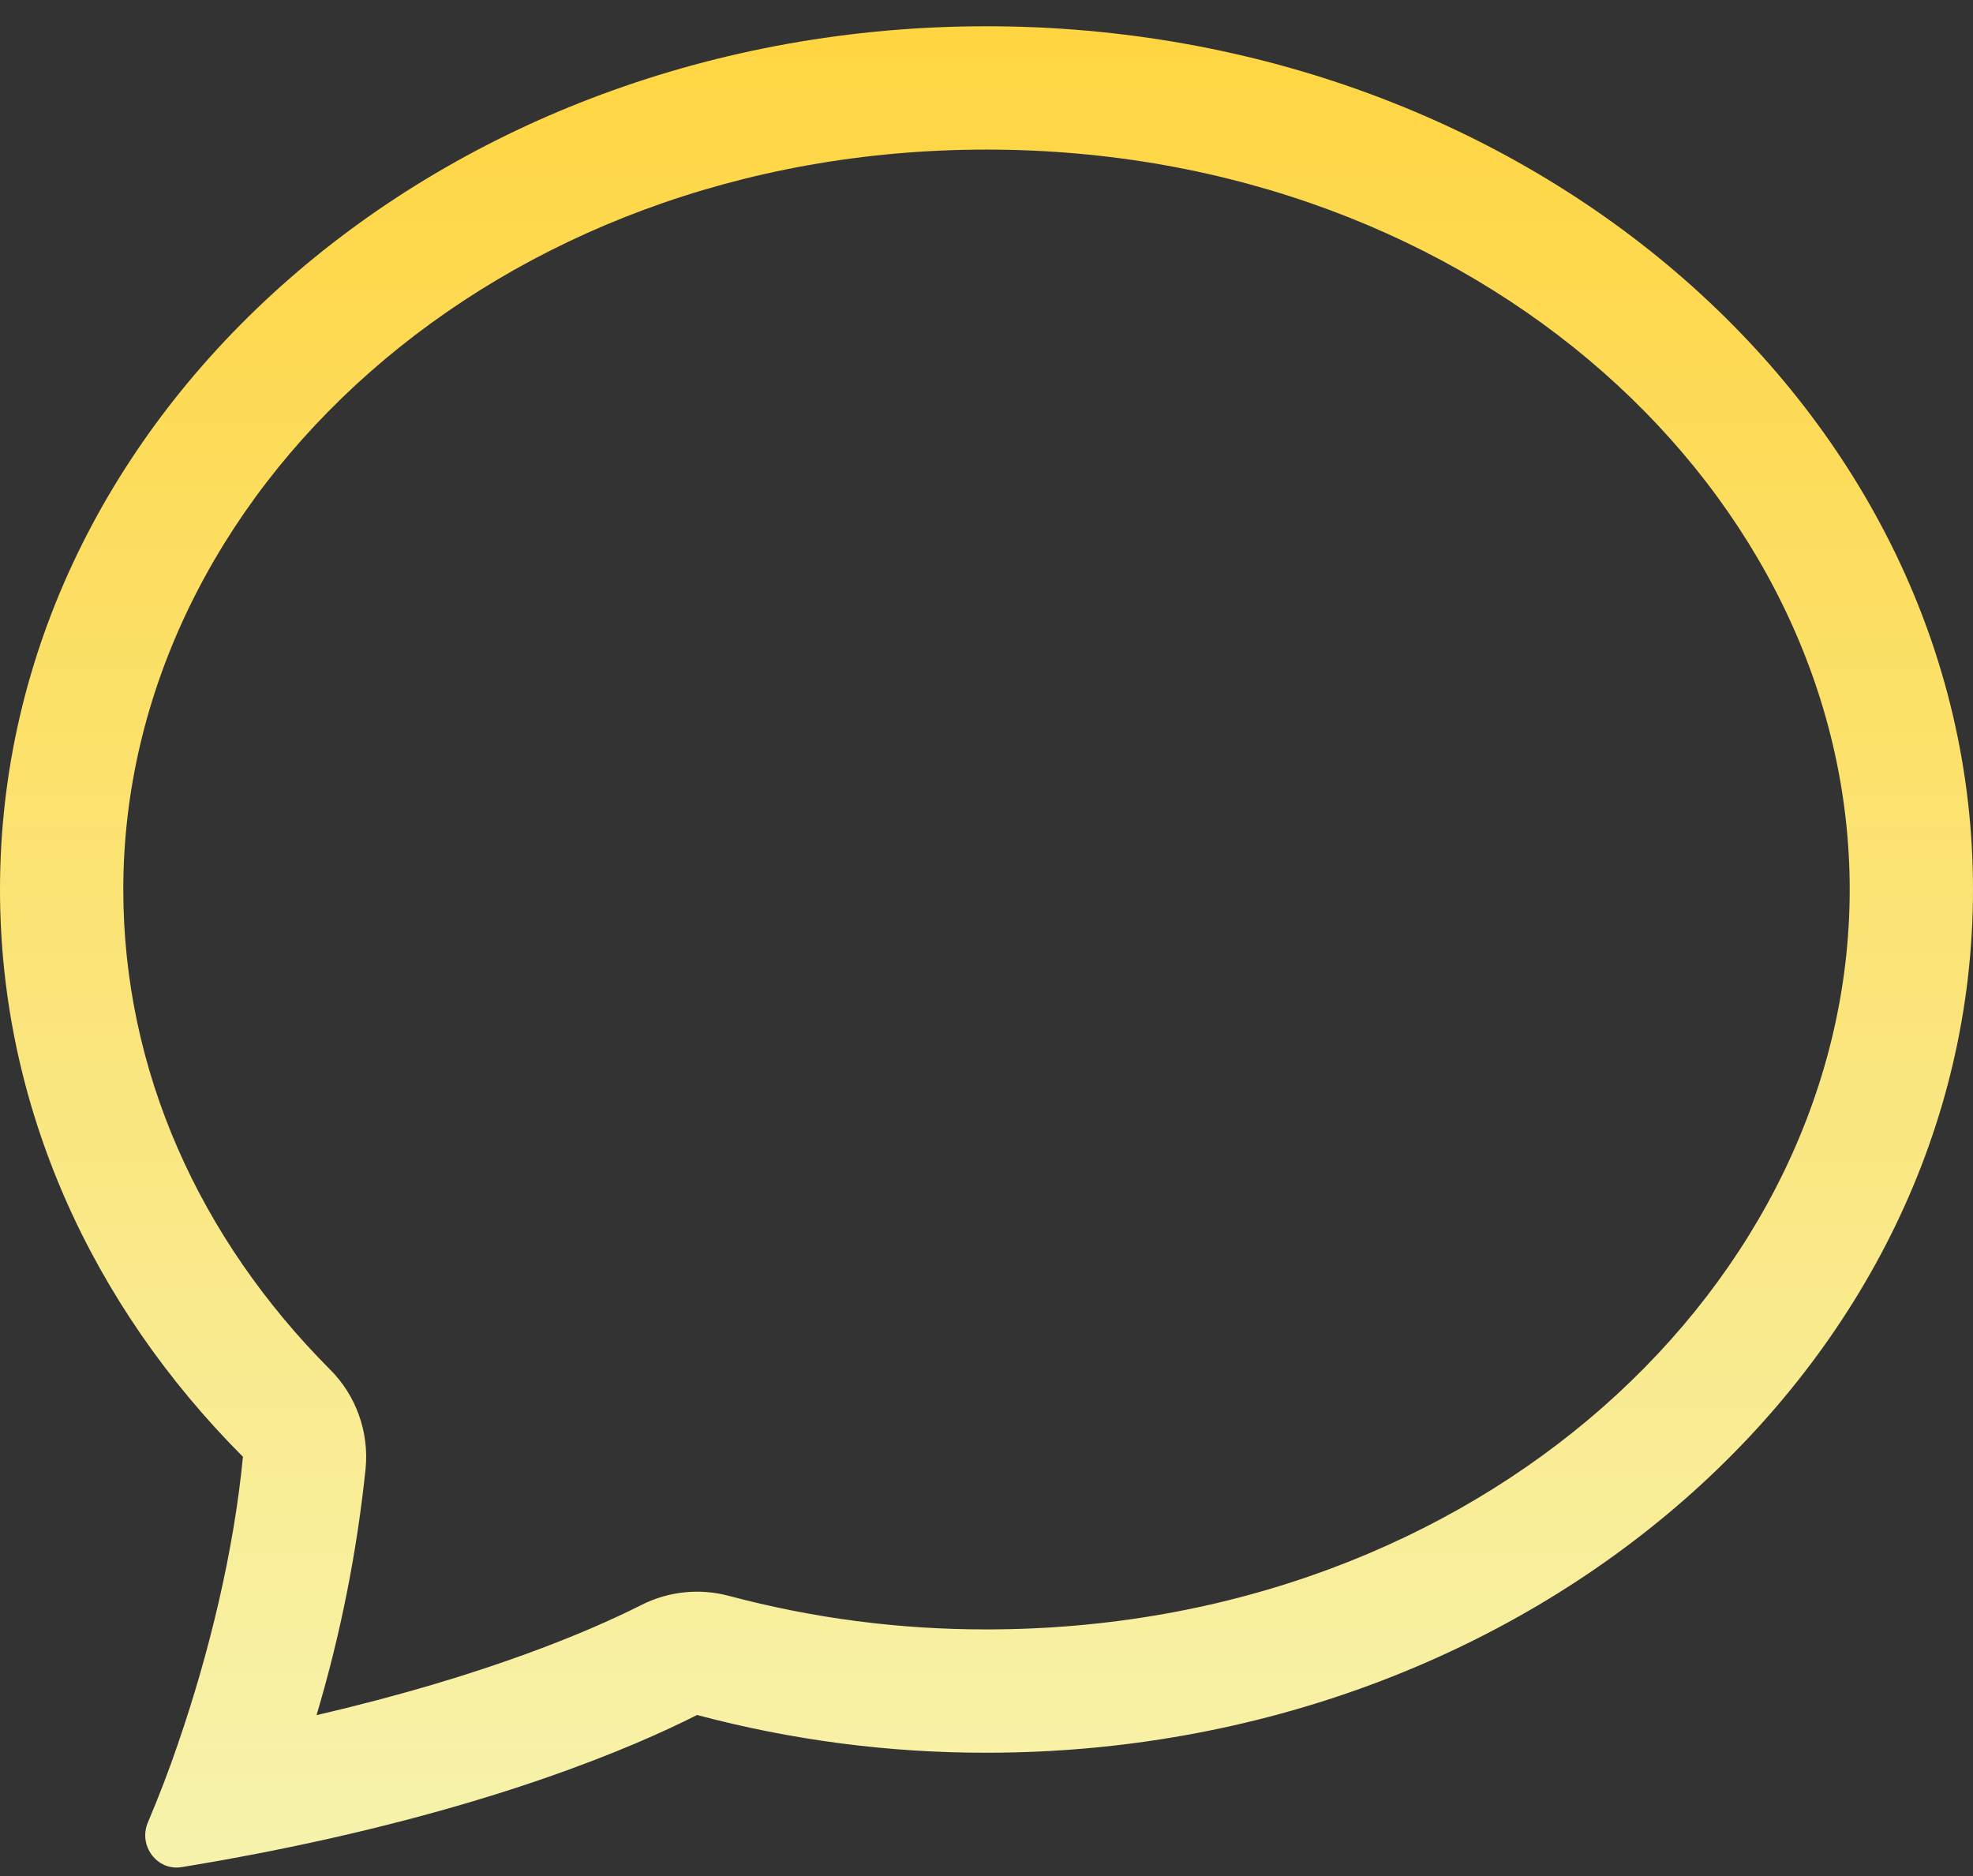 <svg width="61" height="58" viewBox="0 0 61 58" fill="none" xmlns="http://www.w3.org/2000/svg">
<rect x="0" y="0" width="61" height="58" fill="#333333" stroke="none"/>
<path d="M10.21 42.346C10.606 42.743 10.909 43.223 11.098 43.751C11.287 44.279 11.357 44.842 11.304 45.4C11.036 47.983 10.528 50.536 9.787 53.025C15.105 51.793 18.353 50.367 19.829 49.62C20.666 49.196 21.629 49.096 22.536 49.338C25.134 50.031 27.811 50.379 30.5 50.375C45.735 50.375 57.188 39.673 57.188 27.5C57.188 15.331 45.735 4.625 30.5 4.625C15.265 4.625 3.812 15.331 3.812 27.5C3.812 33.097 6.165 38.289 10.21 42.346ZM8.33 57.234C7.427 57.413 6.521 57.577 5.612 57.725C4.849 57.847 4.27 57.054 4.571 56.345C4.91 55.547 5.22 54.737 5.501 53.917L5.513 53.879C6.458 51.134 7.229 47.977 7.511 45.038C2.833 40.348 0 34.21 0 27.5C0 12.761 13.656 0.812 30.5 0.812C47.344 0.812 61 12.761 61 27.5C61 42.239 47.344 54.188 30.5 54.188C27.479 54.192 24.471 53.799 21.552 53.021C19.57 54.024 15.303 55.85 8.33 57.234V57.234Z" fill="url(#paint0_linear_115_392)"/>
<defs>
<linearGradient id="paint0_linear_115_392" x1="30.5" y1="0.812" x2="30.5" y2="57.738" gradientUnits="userSpaceOnUse">
<stop stop-color="#FFD541"/>
<stop offset="1" stop-color="#F7F3AD"/>
</linearGradient>
</defs>
</svg>
